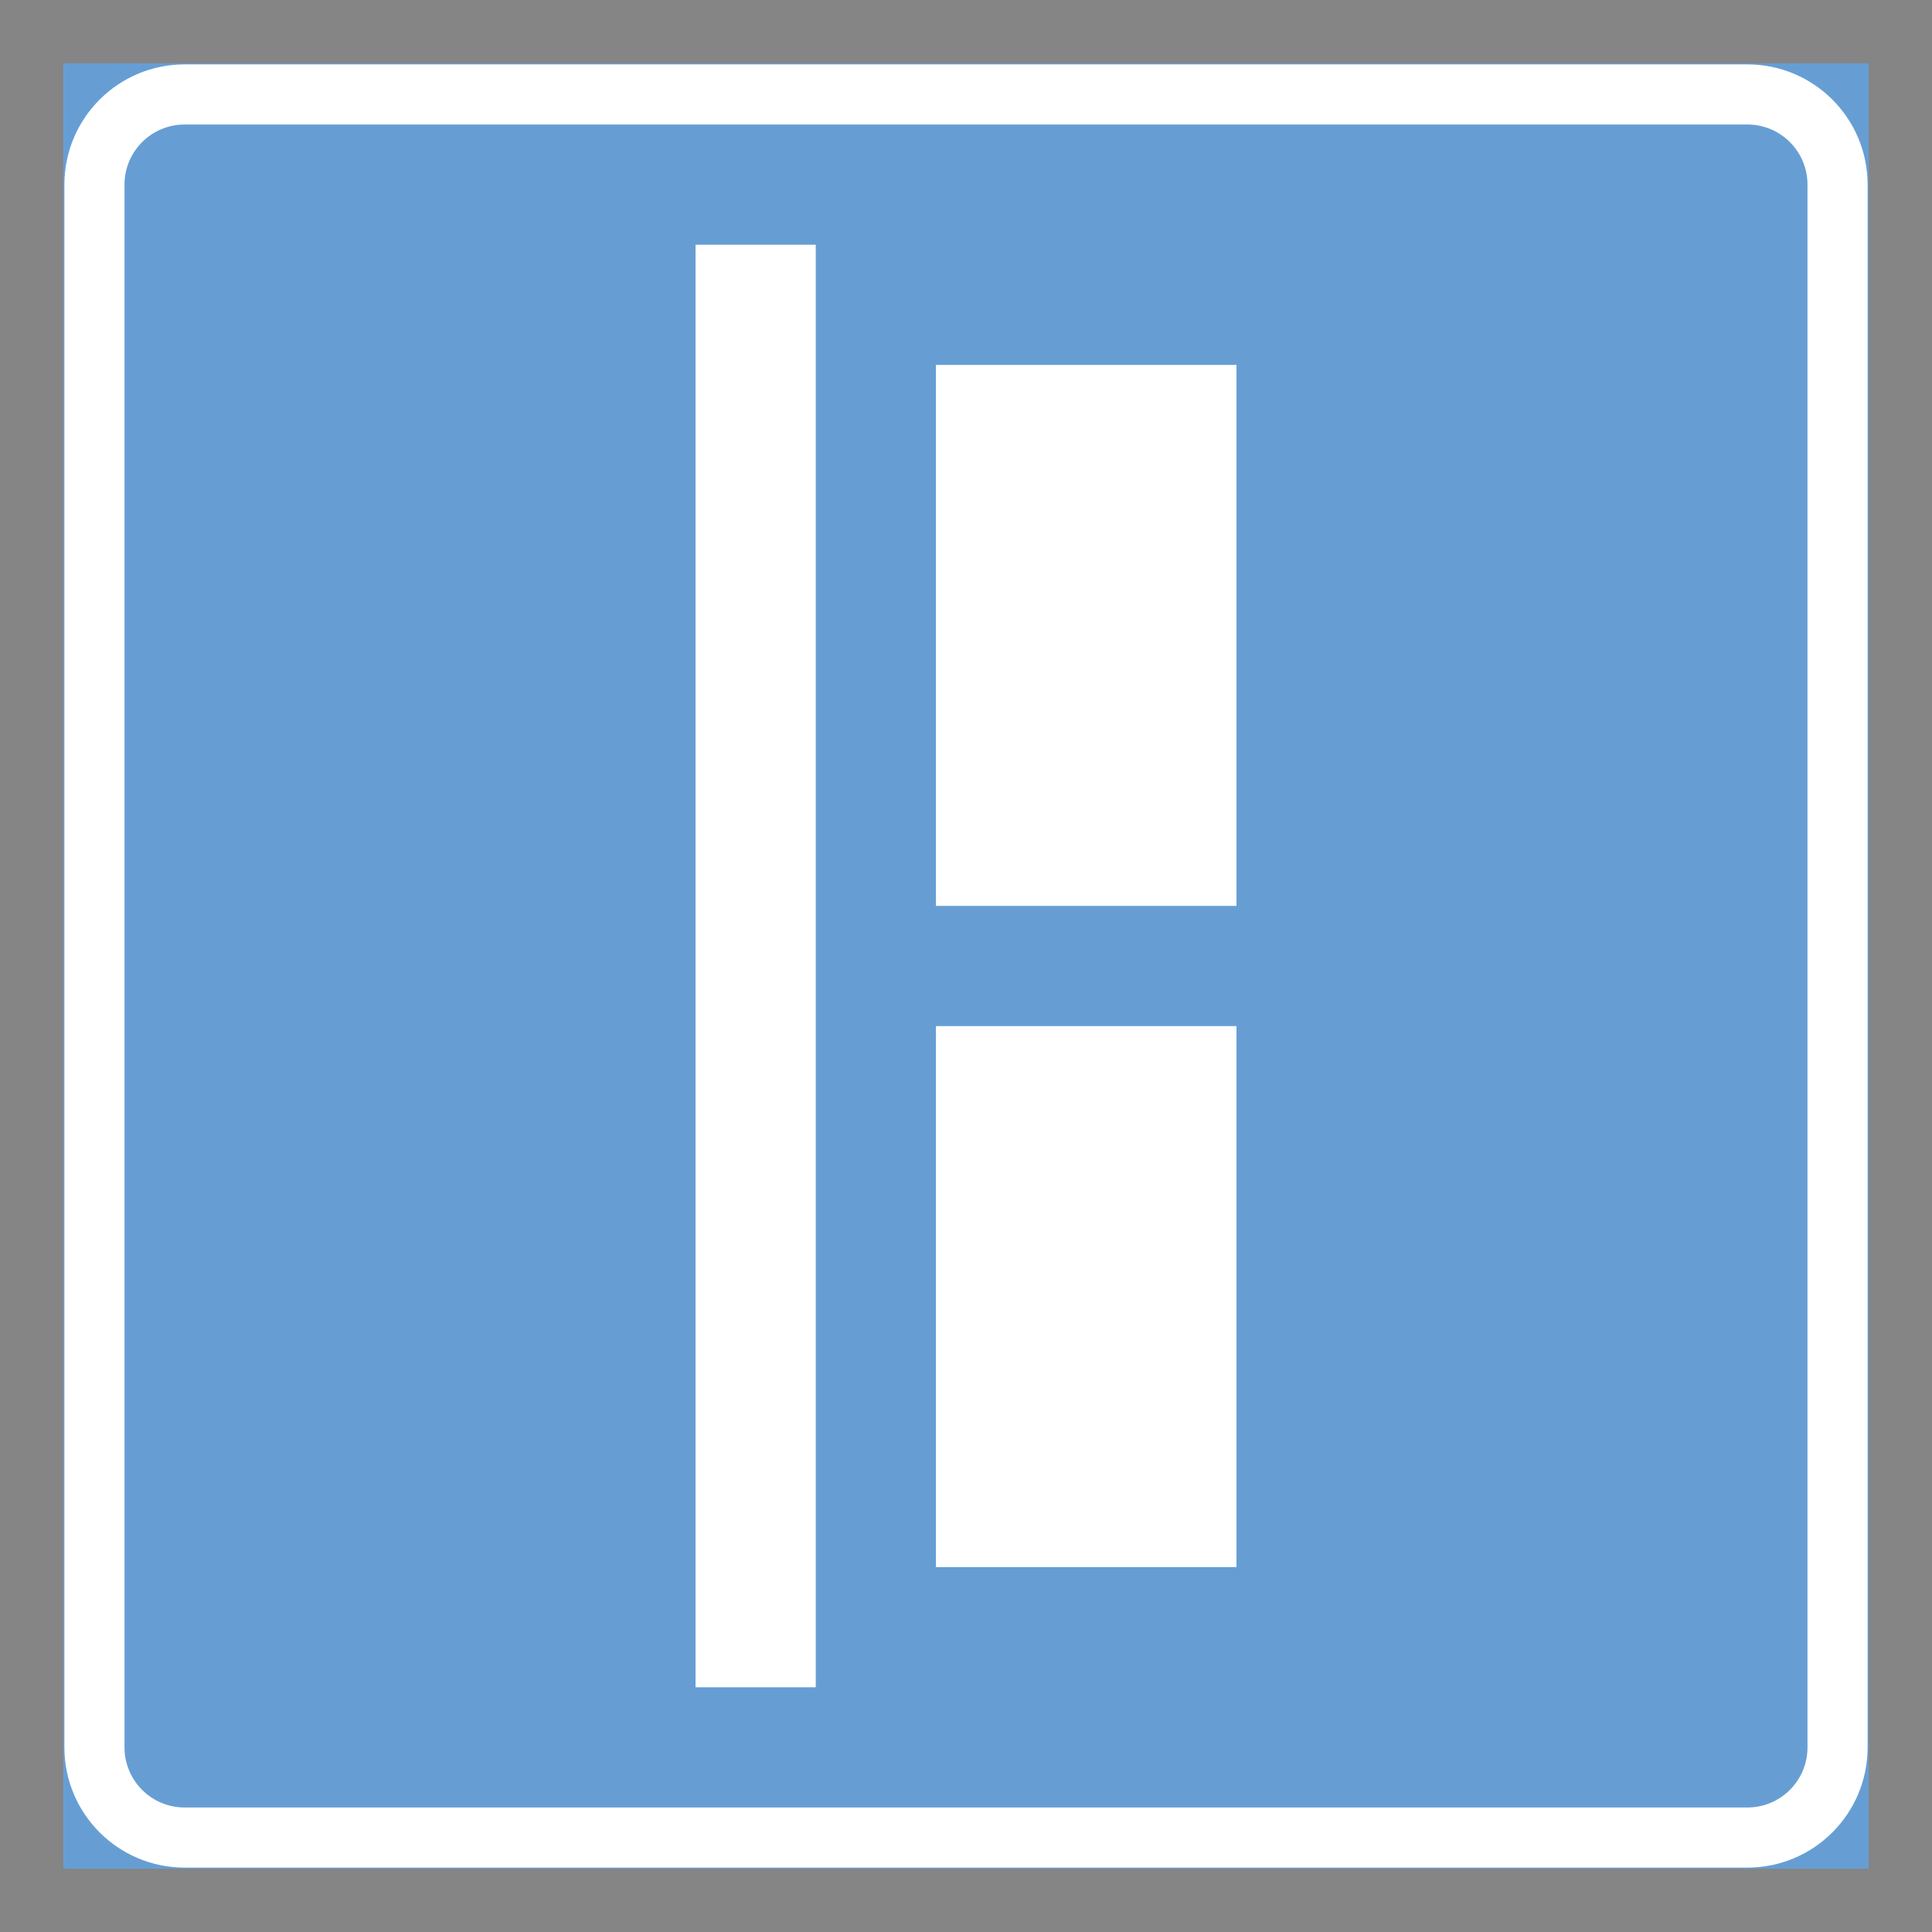 <ns0:svg xmlns:ns0="http://www.w3.org/2000/svg" version="1.1" id="Layer_1" x="0px" y="0px" width="425.197px" height="425.196px" viewBox="0 0 425.197 425.196" style="enable-background:new 0 0 425.197 425.196;" xml:space="preserve" opacity="0.6">
<ns0:rect x="0" y="0" width="425.197" height="425.196" fill="#333333" stroke="none"/>
<ns0:g id="LWPOLYLINE_3_">
	
		<ns0:rect x="14.174" y="14.173" style="fill:#005EB8;stroke:#005EB8;stroke-width:0.5;stroke-miterlimit:10;" width="396.849" height="396.851" />
</ns0:g>
<ns0:g id="LWPOLYLINE_5_">
	<ns0:path style="fill:#FFFFFF;" d="M14.174,40.629v343.938c0,14.611,11.846,26.457,26.456,26.457h343.938   c14.613,0,26.455-11.846,26.455-26.457V40.629c0-14.61-11.842-26.456-26.455-26.456H40.63   C26.02,14.173,14.174,26.019,14.174,40.629z" />
</ns0:g>
<ns0:g id="LWPOLYLINE_6_">
	<ns0:path style="fill:#005EB8;" d="M27.402,40.629v343.938c0,7.307,5.925,13.229,13.228,13.229h343.938   c7.311,0,13.227-5.923,13.227-13.229V40.629c0-7.305-5.916-13.228-13.227-13.228H40.63C33.327,27.401,27.402,33.324,27.402,40.629z   " />
</ns0:g>
<ns0:g id="LWPOLYLINE_7_">
	<ns0:rect x="205.985" y="80.315" style="fill:#FFFFFF;" width="66.139" height="119.055" />
</ns0:g>
<ns0:g id="LWPOLYLINE_8_">
	<ns0:rect x="205.985" y="225.826" style="fill:#FFFFFF;" width="66.139" height="119.056" />
</ns0:g>
<ns0:g id="LWPOLYLINE_9_">
	<ns0:rect x="153.074" y="53.859" style="fill:#FFFFFF;" width="26.456" height="317.479" />
</ns0:g>
</ns0:svg>
